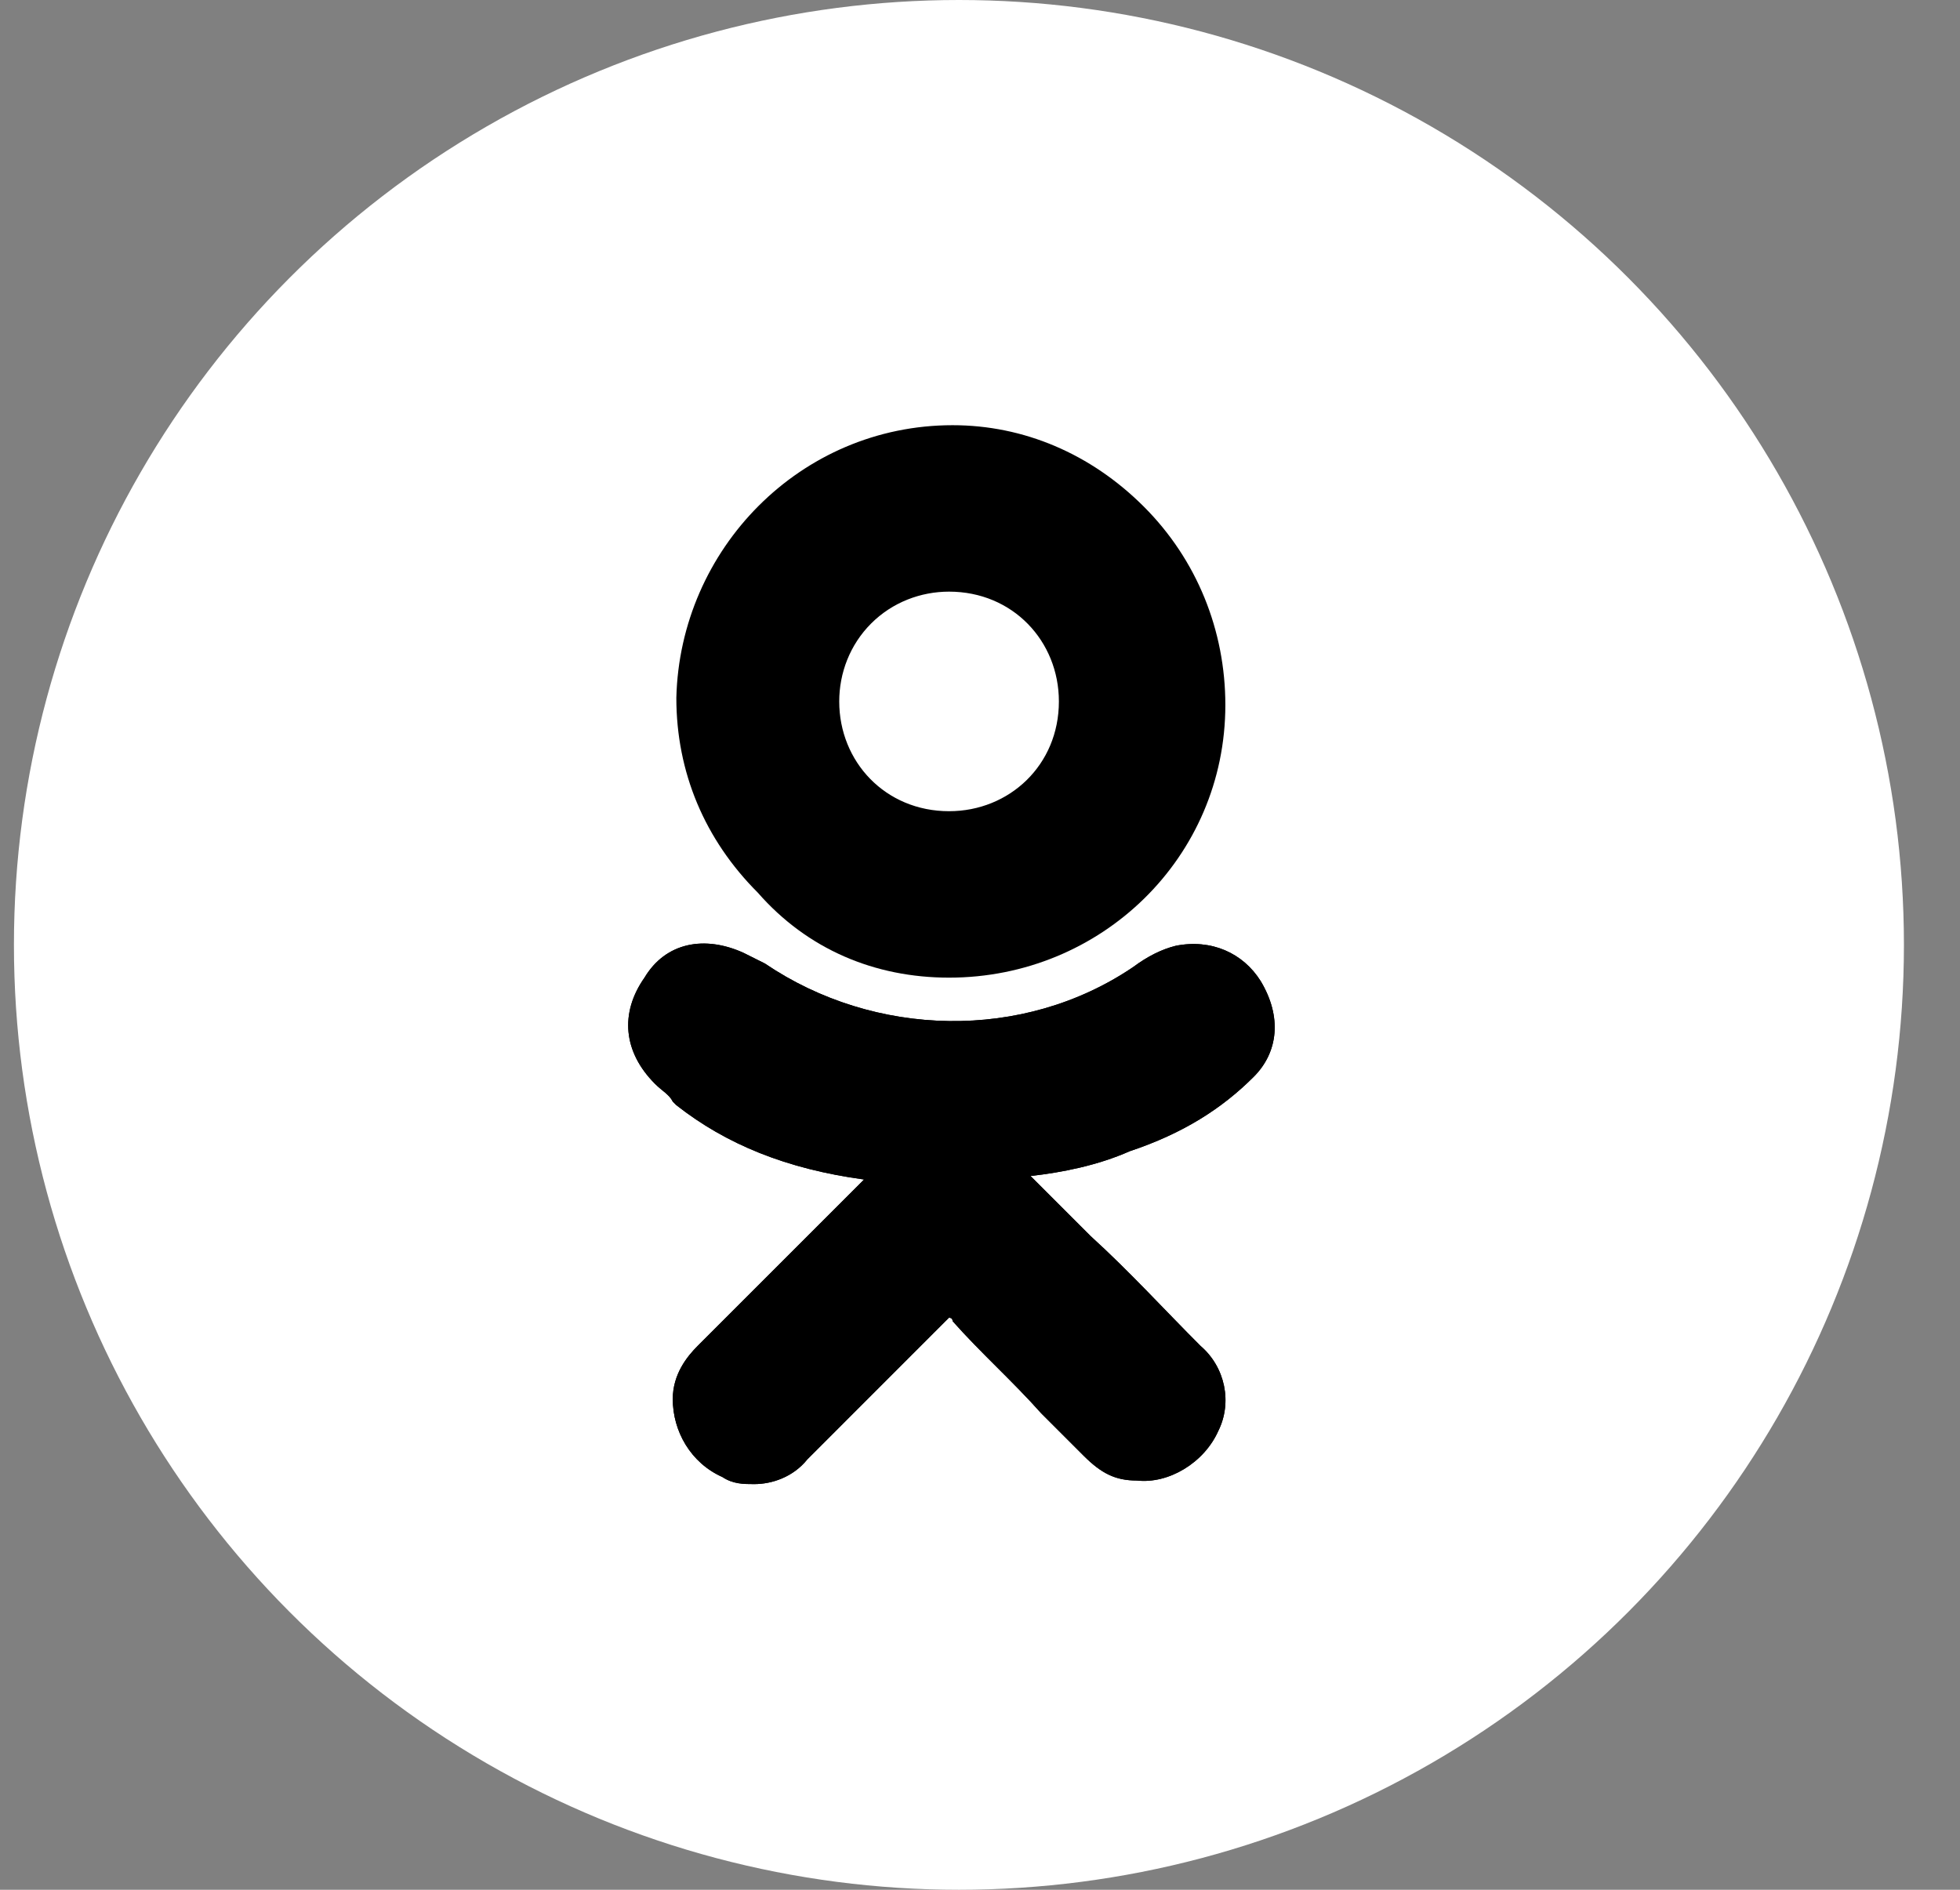 <svg width="28" height="27" viewBox="0 0 28 27" fill="none" xmlns="http://www.w3.org/2000/svg">
<rect x="0" y="0" width="28" height="27" fill="#808080" stroke="none"/>
<circle cx="13.699" cy="13.5" r="13.5" fill="white"/>
<path d="M17.91 15.385C18.264 15.031 18.314 14.525 18.011 14.019C17.758 13.614 17.302 13.412 16.796 13.513C16.594 13.563 16.392 13.665 16.189 13.816C14.621 14.879 12.495 14.829 10.927 13.766C10.826 13.715 10.725 13.665 10.623 13.614C10.067 13.361 9.51 13.462 9.207 13.968C8.852 14.474 8.903 15.031 9.358 15.486C9.46 15.588 9.561 15.638 9.611 15.739L9.662 15.79C10.37 16.346 11.23 16.701 12.344 16.852L11.686 17.51C11.129 18.067 10.522 18.674 9.966 19.23C9.814 19.382 9.611 19.635 9.611 19.989C9.611 20.445 9.864 20.9 10.32 21.103C10.472 21.204 10.623 21.204 10.775 21.204C11.028 21.204 11.332 21.103 11.534 20.85C12.293 20.091 12.9 19.483 13.507 18.876C13.558 18.826 13.558 18.826 13.558 18.826C13.558 18.826 13.609 18.826 13.609 18.876C14.013 19.332 14.469 19.736 14.874 20.192C15.076 20.394 15.278 20.597 15.481 20.799C15.734 21.052 15.936 21.153 16.24 21.153C16.695 21.204 17.201 20.9 17.404 20.445C17.606 20.04 17.505 19.534 17.151 19.23C16.645 18.725 16.139 18.168 15.582 17.662L14.722 16.802C15.177 16.751 15.683 16.65 16.139 16.448C16.898 16.195 17.454 15.841 17.91 15.385Z" fill="black"/>
<path d="M13.558 13.968C15.734 13.968 17.505 12.248 17.505 10.072C17.505 9.01 17.1 7.998 16.341 7.239C15.582 6.48 14.621 6.075 13.609 6.075C11.433 6.075 9.713 7.846 9.662 9.971C9.662 11.034 10.067 11.995 10.826 12.754C11.534 13.563 12.495 13.968 13.558 13.968ZM12.445 8.908C12.748 8.605 13.153 8.453 13.558 8.453C14.469 8.453 15.127 9.161 15.127 10.022C15.127 10.932 14.418 11.59 13.558 11.59C12.647 11.59 11.989 10.882 11.989 10.022C11.989 9.617 12.141 9.212 12.445 8.908Z" fill="black"/>
<path d="M17.91 15.385C18.264 15.031 18.314 14.525 18.011 14.019C17.758 13.614 17.302 13.412 16.796 13.513C16.594 13.563 16.392 13.665 16.189 13.816C14.621 14.879 12.495 14.829 10.927 13.766C10.826 13.715 10.725 13.665 10.623 13.614C10.067 13.361 9.51 13.462 9.207 13.968C8.852 14.474 8.903 15.031 9.358 15.486C9.46 15.588 9.561 15.638 9.611 15.739L9.662 15.79C10.37 16.346 11.23 16.701 12.344 16.852L11.686 17.51C11.129 18.067 10.522 18.674 9.966 19.23C9.814 19.382 9.611 19.635 9.611 19.989C9.611 20.445 9.864 20.9 10.32 21.103C10.472 21.204 10.623 21.204 10.775 21.204C11.028 21.204 11.332 21.103 11.534 20.85C12.293 20.091 12.9 19.483 13.507 18.876C13.558 18.826 13.558 18.826 13.558 18.826C13.558 18.826 13.609 18.826 13.609 18.876C14.013 19.332 14.469 19.736 14.874 20.192C15.076 20.394 15.278 20.597 15.481 20.799C15.734 21.052 15.936 21.153 16.24 21.153C16.695 21.204 17.201 20.9 17.404 20.445C17.606 20.04 17.505 19.534 17.151 19.23C16.645 18.725 16.139 18.168 15.582 17.662L14.722 16.802C15.177 16.751 15.683 16.65 16.139 16.448C16.898 16.195 17.454 15.841 17.91 15.385Z" fill="black"/>
</svg>
